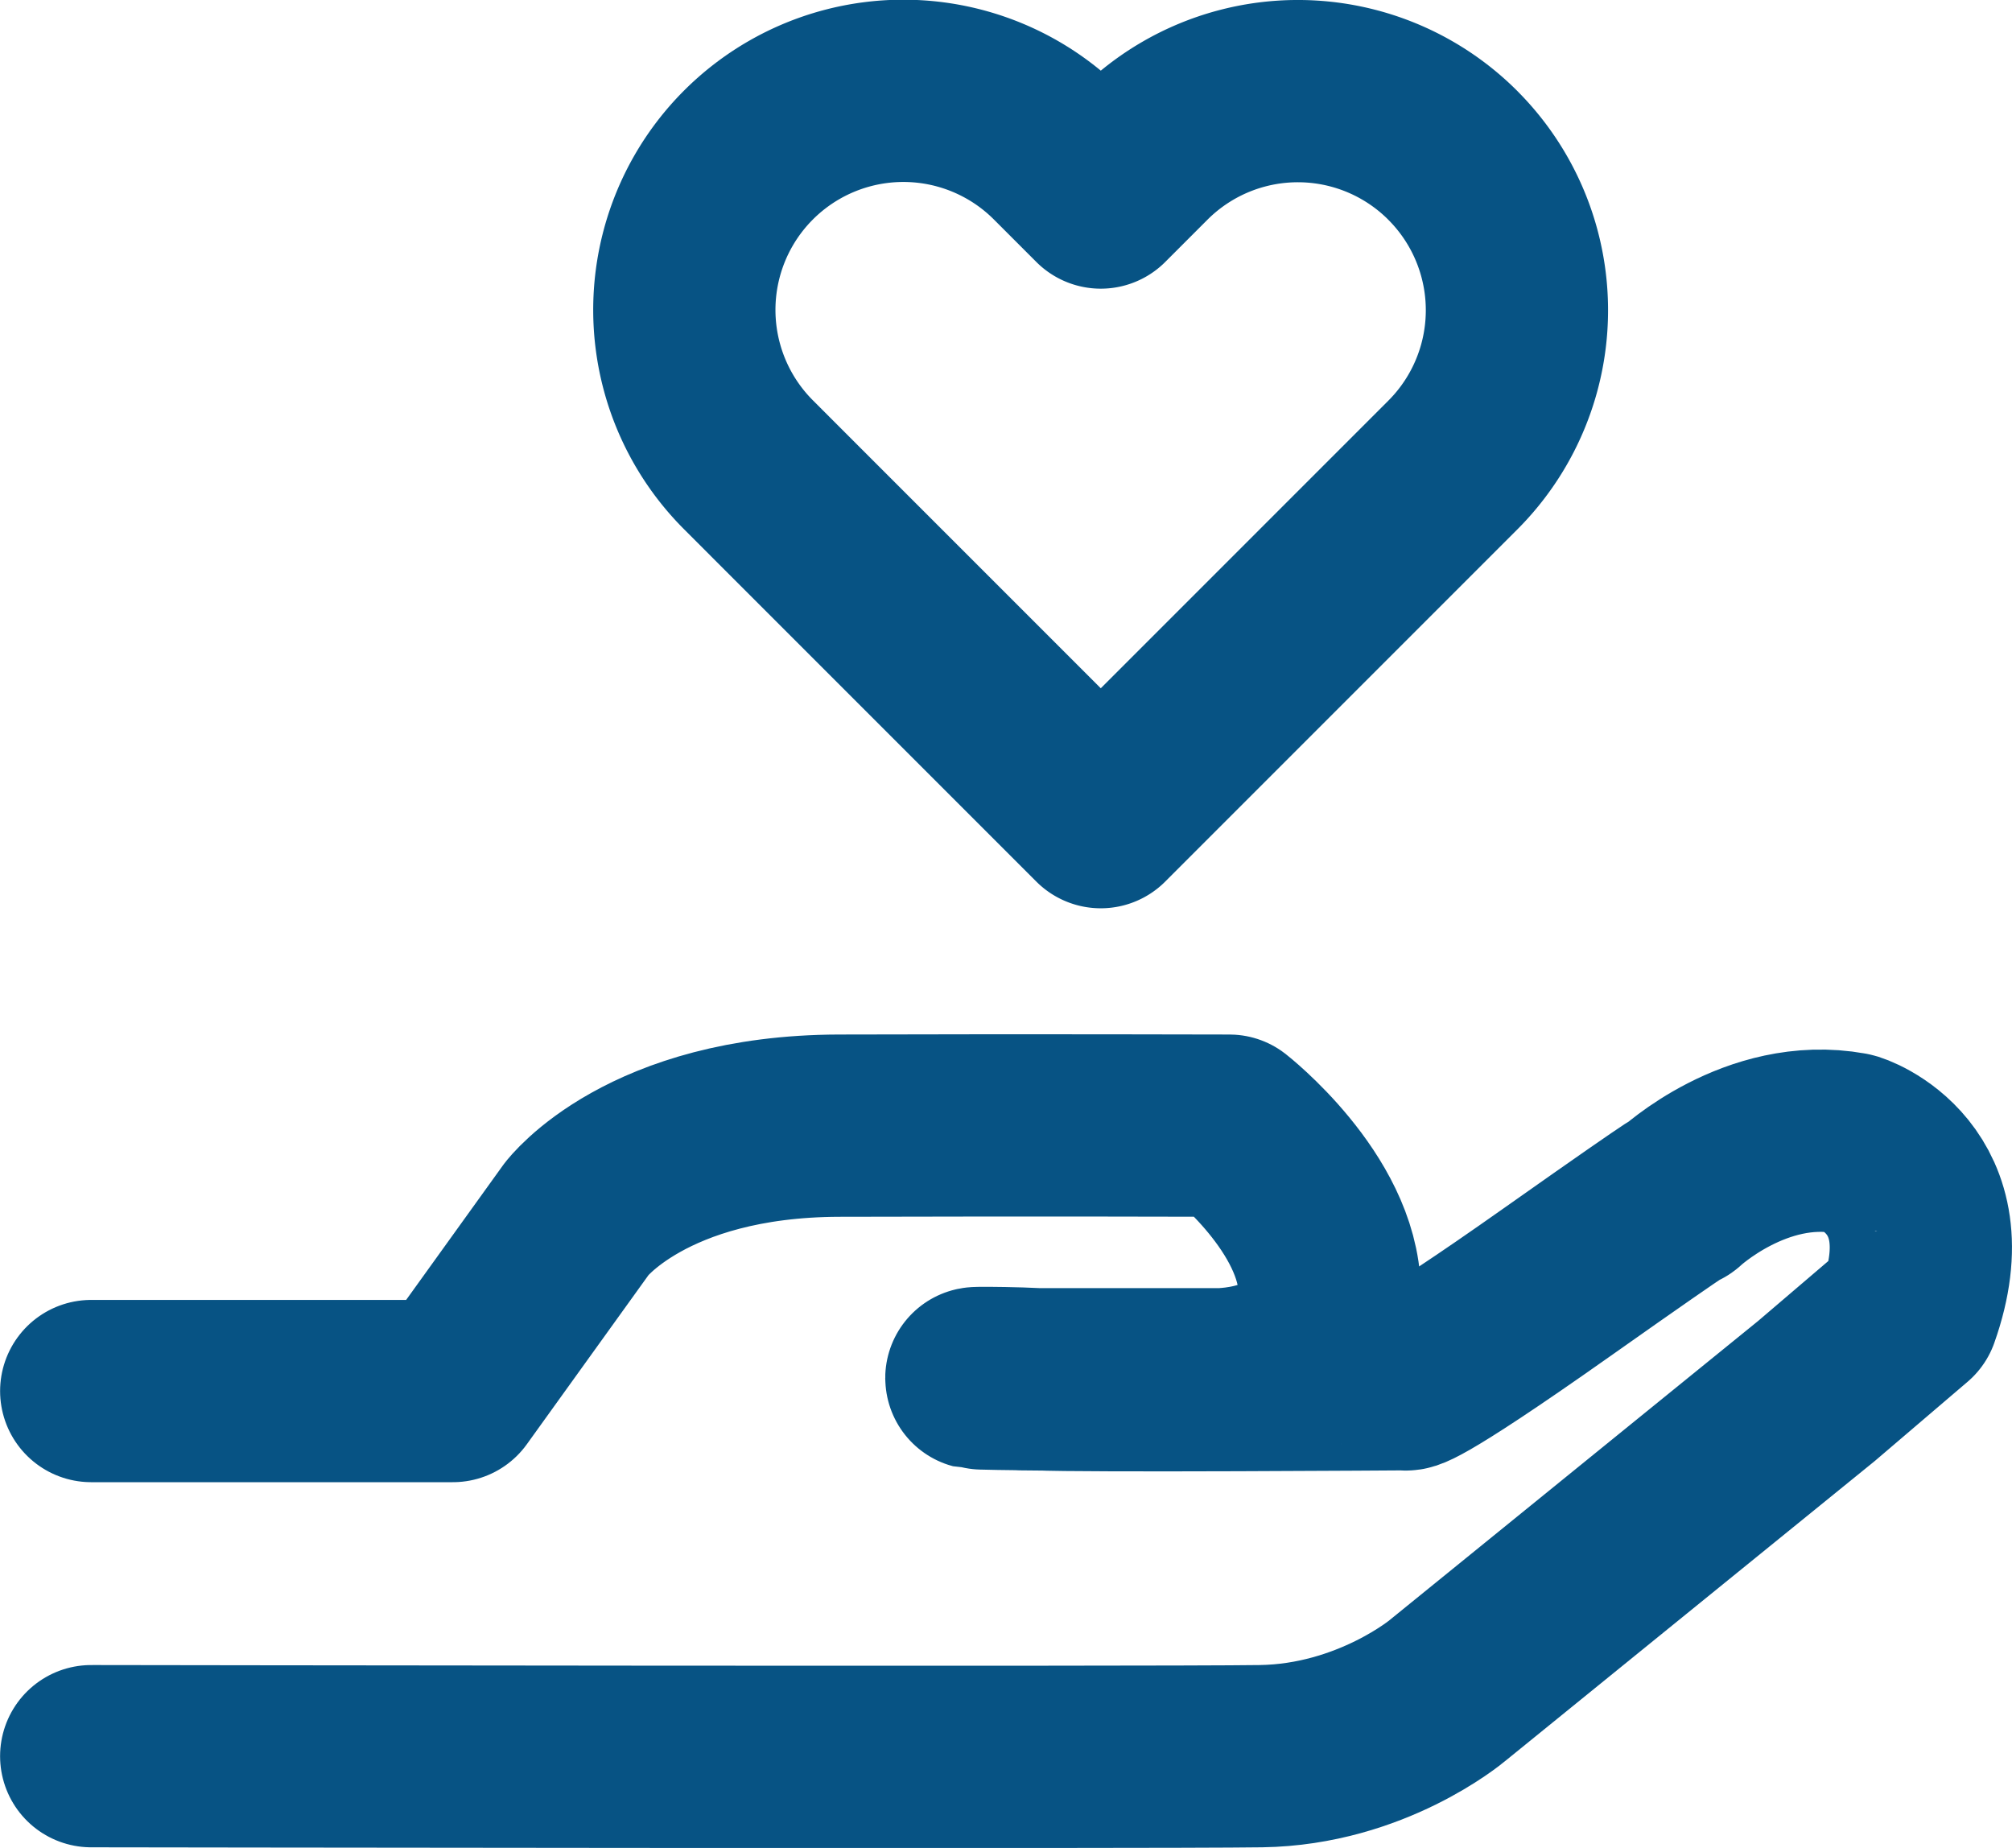 <svg xmlns="http://www.w3.org/2000/svg" width="551.989" height="506.931" viewBox="0 0 551.989 506.931">
  <g id="Group_2196" data-name="Group 2196" transform="translate(-232.303 -78.218)">
    <path id="Icon_feather-heart" data-name="Icon feather-heart" d="M213.057,22.1a60.081,60.081,0,0,0-84.987,0L116.491,33.684,104.911,22.1a60.095,60.095,0,1,0-84.987,84.987L31.5,118.671l84.987,84.987,84.987-84.987,11.579-11.579a60.081,60.081,0,0,0,0-84.987Z" transform="translate(417.81 98.721)" fill="none" stroke="#075384" stroke-linecap="round" stroke-linejoin="round" stroke-width="50"/>
    <path id="Path_803" data-name="Path 803" d="M-4095.852-734.636h99.211l33.992-47.255s19.156-25.389,71.906-25.549,107.133,0,107.133,0,27.156,21.215,27.531,45.429-30.211,24.134-30.211,24.134h-54.461s29.594.291,2.25,0-9.852-.622,2.2,0,100.984,0,100.984,0,.281,2.545,41.672-26.667,33.492-23.015,33.492-23.015h0c.031-.029,21.047-19.7,46.688-15.036.383-.115,29.281,9.382,16.148,46.408l-25.242,21.551-101.312,82.228s-20.82,17.488-51.07,17.933-320.914,0-320.914,0" transform="translate(4353.182 1194.45)" fill="none" stroke="#075384" stroke-linecap="round" stroke-linejoin="round" stroke-width="50"/>
  </g>
</svg>
